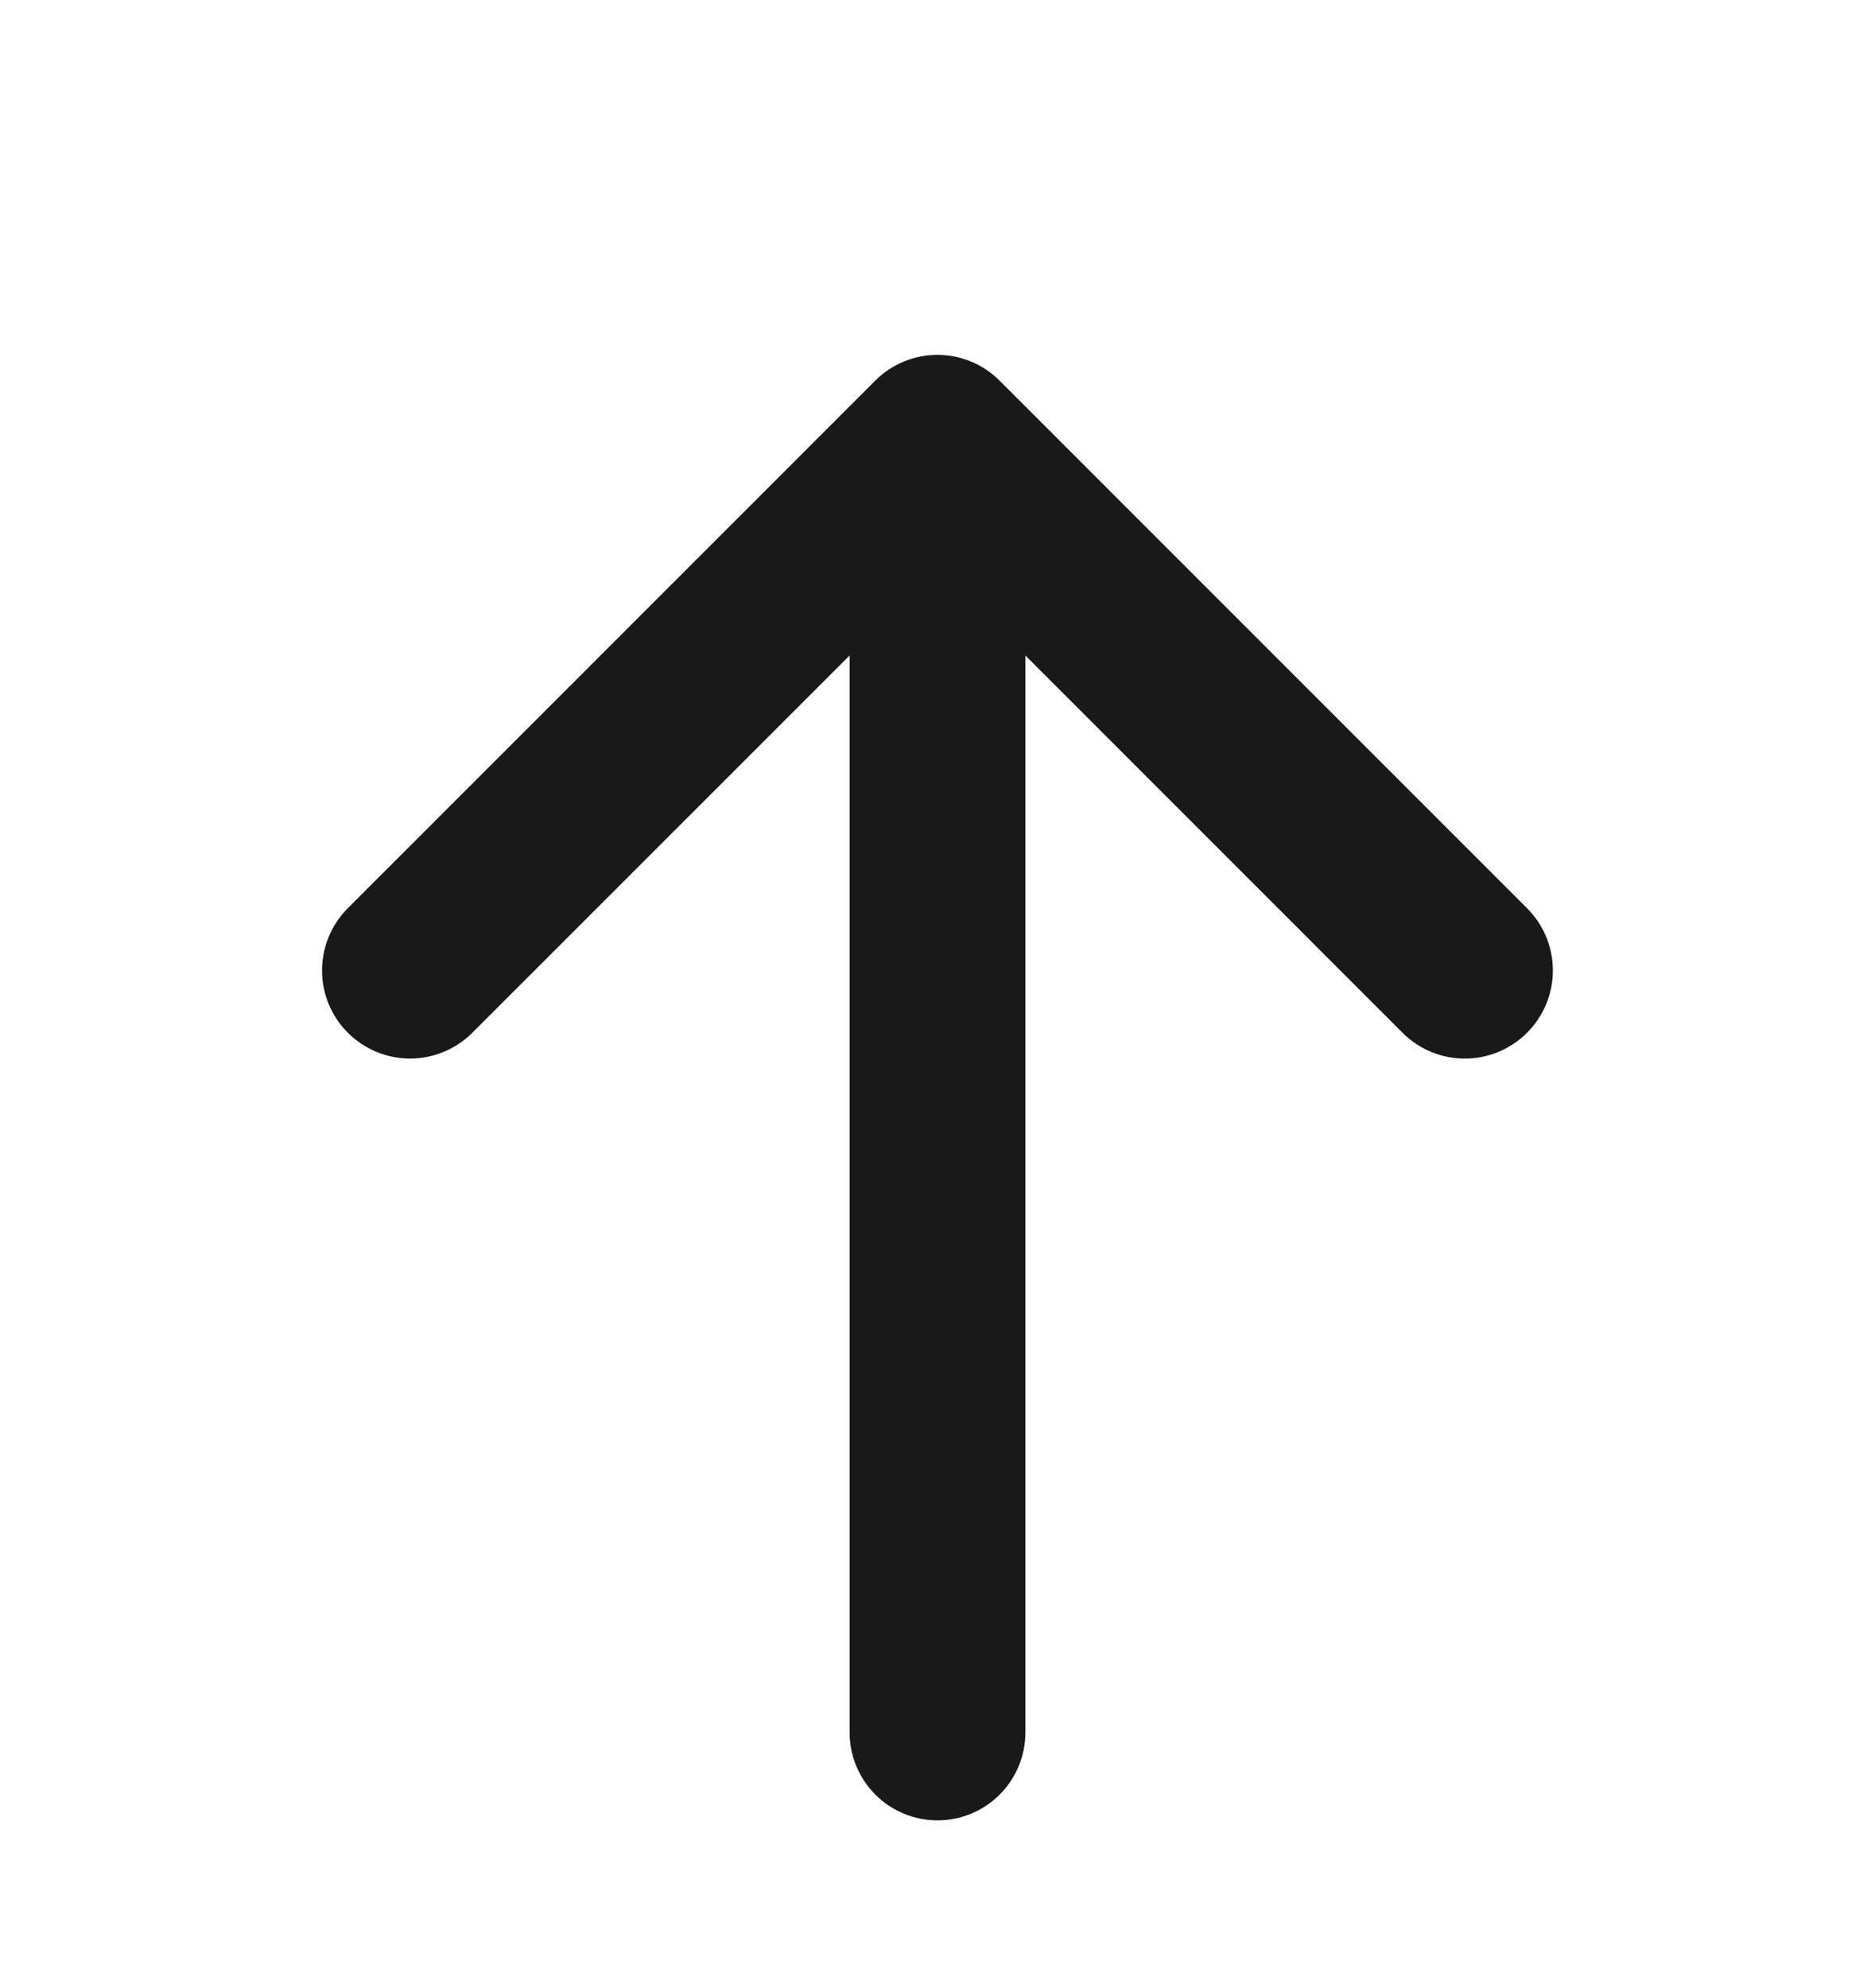 <svg width="50" height="53" viewBox="0 0 50 53" fill="none" xmlns="http://www.w3.org/2000/svg">
<g filter="url(#filter0_d_411_207)">
<path d="M40.721 23.533C40.503 23.752 40.244 23.925 39.959 24.043C39.674 24.162 39.369 24.222 39.06 24.222C38.752 24.222 38.447 24.162 38.162 24.043C37.877 23.925 37.618 23.752 37.4 23.533L27.344 13.476V42.187C27.344 42.809 27.097 43.405 26.657 43.845C26.218 44.284 25.622 44.531 25 44.531C24.378 44.531 23.782 44.284 23.343 43.845C22.903 43.405 22.656 42.809 22.656 42.187V13.476L12.596 23.533C12.155 23.973 11.558 24.221 10.935 24.221C10.313 24.221 9.716 23.973 9.275 23.533C8.835 23.093 8.588 22.496 8.588 21.873C8.588 21.25 8.835 20.653 9.275 20.213L23.338 6.15C23.555 5.932 23.814 5.758 24.099 5.64C24.384 5.522 24.689 5.461 24.998 5.461C25.306 5.461 25.612 5.522 25.897 5.64C26.182 5.758 26.44 5.932 26.658 6.15L40.721 20.213C40.939 20.43 41.112 20.689 41.231 20.974C41.349 21.259 41.41 21.564 41.41 21.873C41.41 22.181 41.349 22.487 41.231 22.772C41.112 23.057 40.939 23.315 40.721 23.533Z" fill="#191919"/>
</g>
<defs>
<filter id="filter0_d_411_207" x="-4" y="0" width="58" height="58" filterUnits="userSpaceOnUse" color-interpolation-filters="sRGB">
<feFlood flood-opacity="0" result="BackgroundImageFix"/>
<feColorMatrix in="SourceAlpha" type="matrix" values="0 0 0 0 0 0 0 0 0 0 0 0 0 0 0 0 0 0 127 0" result="hardAlpha"/>
<feOffset dy="4"/>
<feGaussianBlur stdDeviation="2"/>
<feComposite in2="hardAlpha" operator="out"/>
<feColorMatrix type="matrix" values="0 0 0 0 0 0 0 0 0 0 0 0 0 0 0 0 0 0 0.25 0"/>
<feBlend mode="normal" in2="BackgroundImageFix" result="effect1_dropShadow_411_207"/>
<feBlend mode="normal" in="SourceGraphic" in2="effect1_dropShadow_411_207" result="shape"/>
</filter>
</defs>
</svg>
